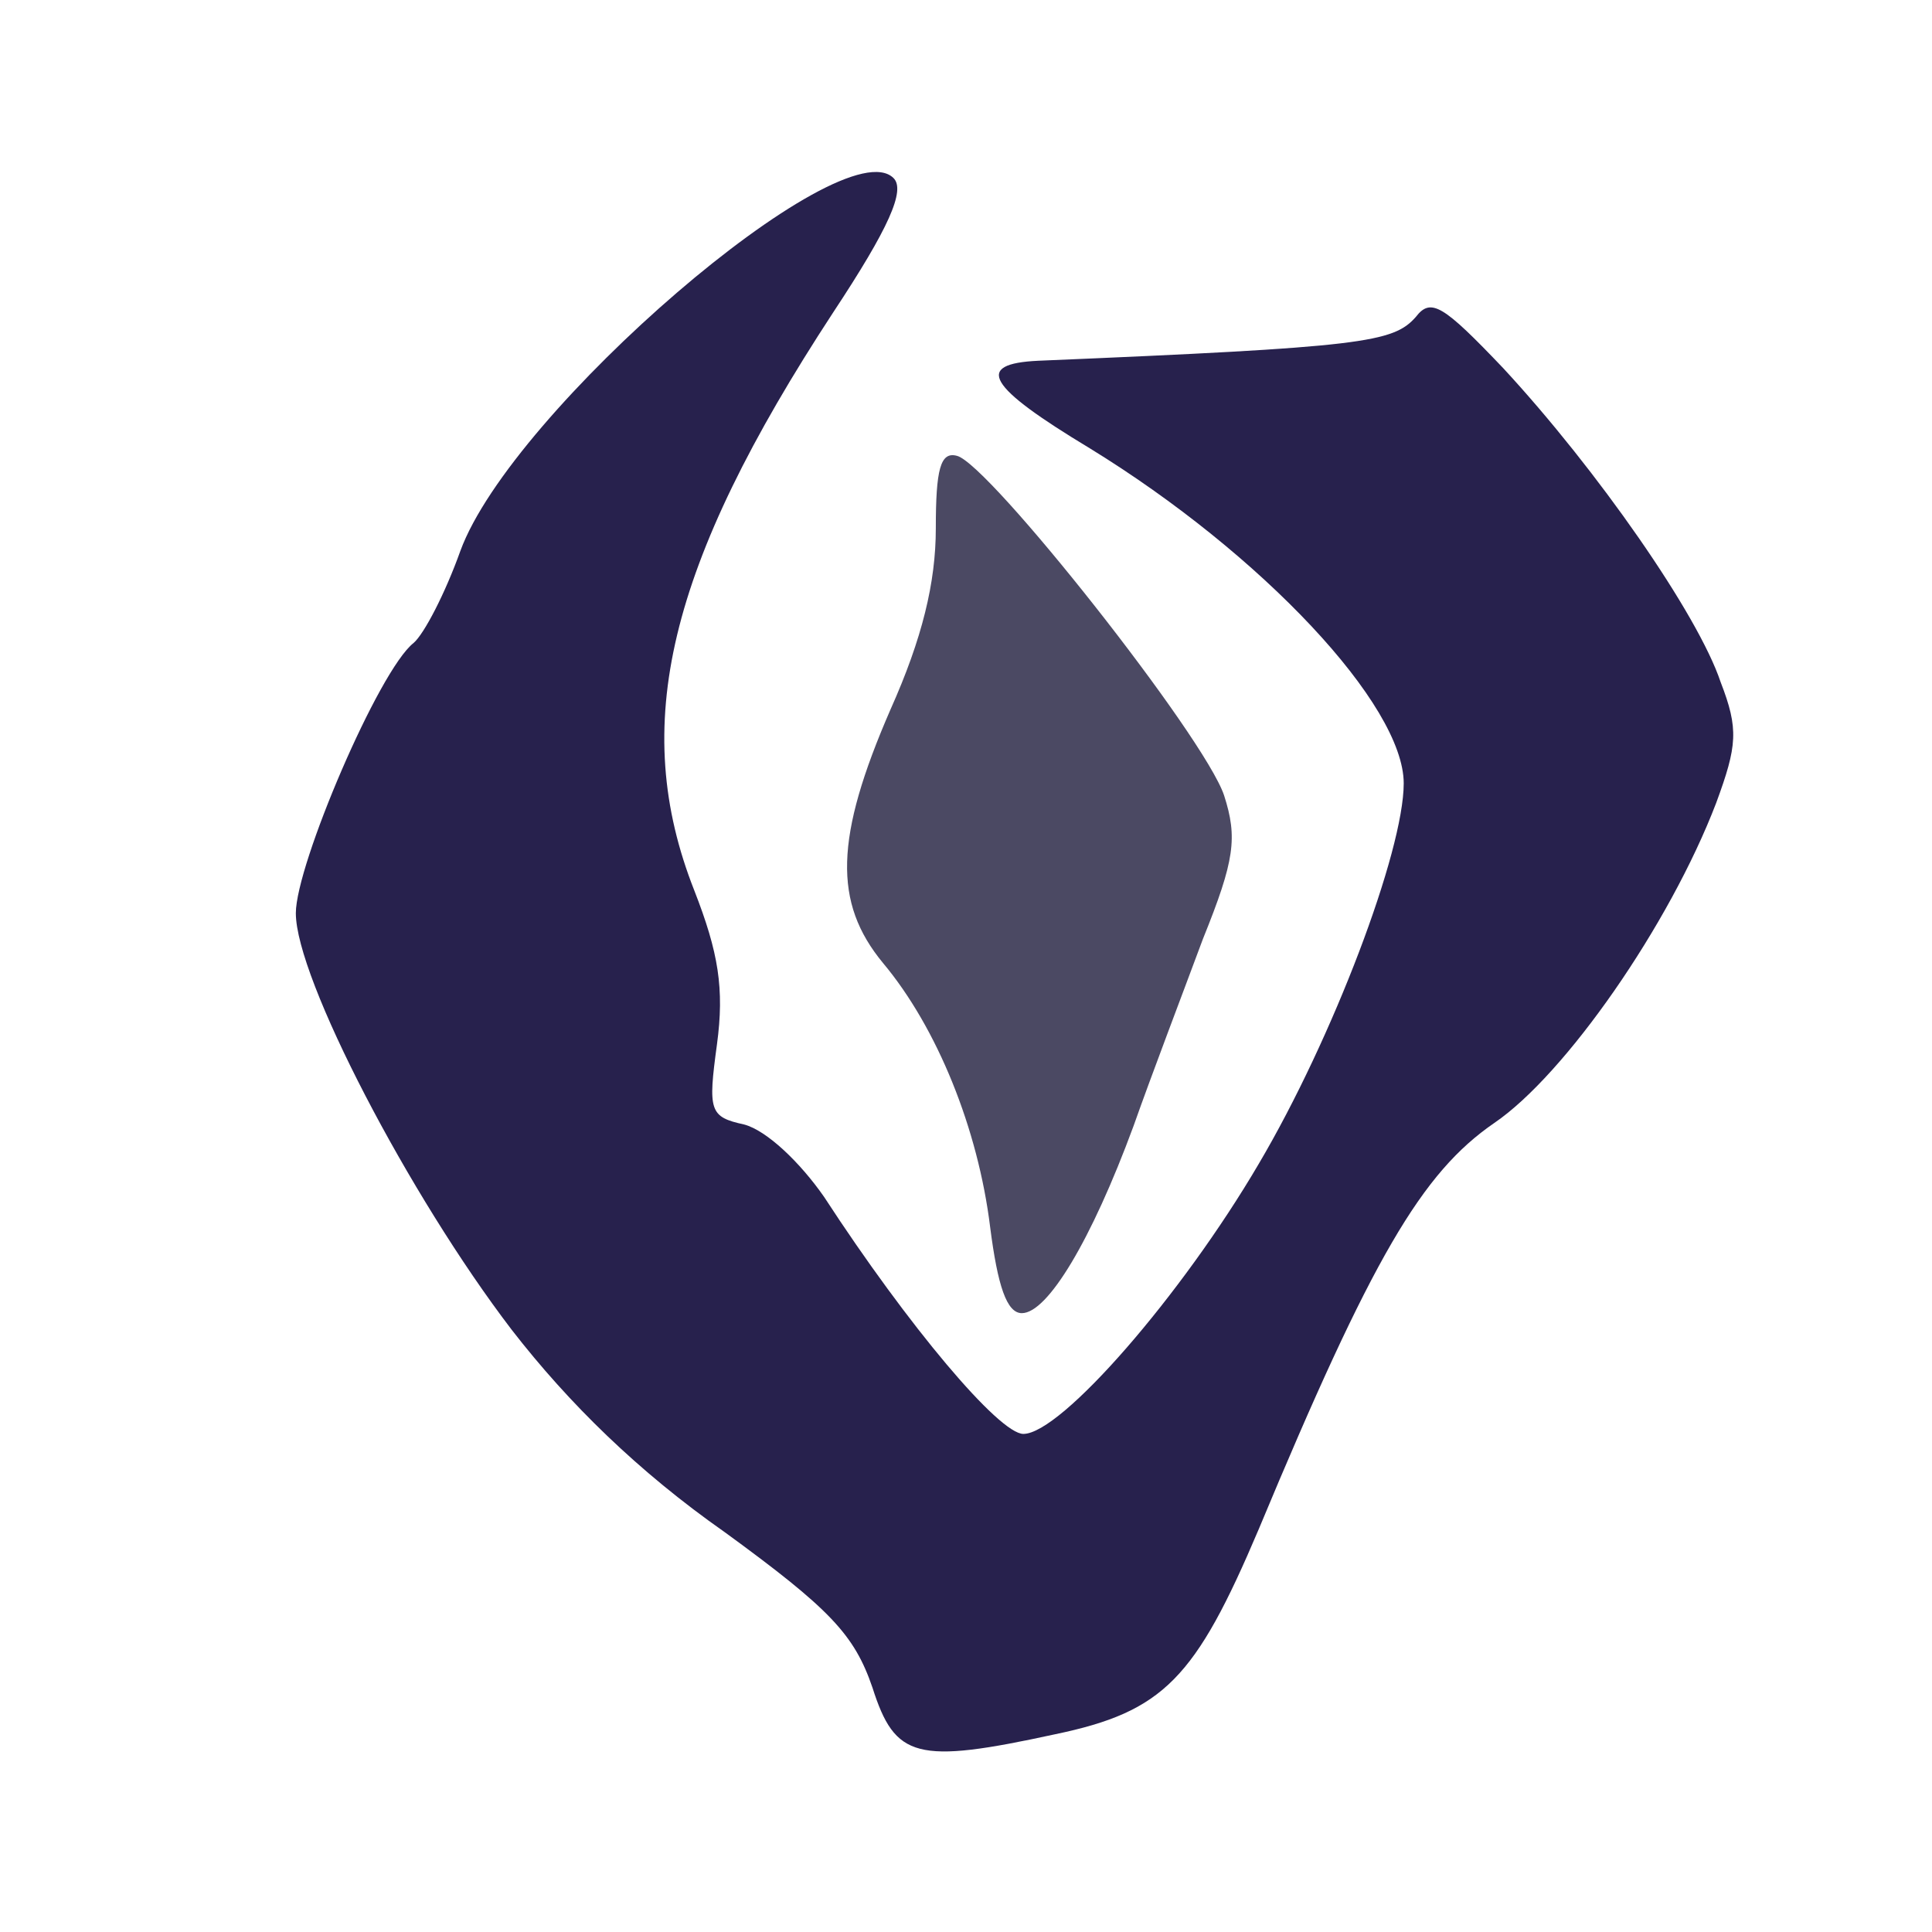 <?xml version="1.0" encoding="utf-8"?>
<!DOCTYPE svg PUBLIC "-//W3C//DTD SVG 1.0//EN" "http://www.w3.org/TR/2001/REC-SVG-20010904/DTD/svg10.dtd">
<svg version="1.0" xmlns="http://www.w3.org/2000/svg" width="128px" height="128px" viewBox="0 0 128 128" preserveAspectRatio="xMidYMid meet">
 <g fill="#27214d">
  <path d="M57.8 111.8 c-1.2 -3.5 -2.8 -5.2 -9.8 -10.3 -5.7 -4 -10.3 -8.5 -14.1 -13.4 -6.8 -8.9 -14.3 -23.3 -14.3 -27.6 0 -3.2 5.5 -16.1 7.8 -17.9 0.7 -0.6 2.1 -3.3 3.1 -6.1 3.4 -9.3 25.3 -28.1 28.7 -24.7 0.8 0.8 -0.3 3.3 -4 8.9 -11 16.8 -13.5 27.4 -9.2 38.3 1.6 4.1 2 6.5 1.5 10.2 -0.6 4.4 -0.5 4.8 1.8 5.3 1.5 0.4 3.7 2.5 5.3 4.8 5.6 8.6 11.6 15.7 13.2 15.7 2.5 0 10.5 -9.2 15.6 -17.9 4.9 -8.3 9.6 -20.7 9.6 -25.2 0 -5.2 -9.4 -15.2 -20.8 -22.2 -6.8 -4.1 -7.7 -5.6 -3.4 -5.8 21.5 -0.9 23.5 -1.2 25 -2.9 1 -1.3 1.8 -0.8 5.8 3.4 6.2 6.7 12.9 16.3 14.4 20.8 1.2 3.1 1.1 4.2 -0.3 8 -3.1 8.1 -10 18 -14.7 21.2 -4.8 3.3 -8.1 8.9 -15.6 26.9 -4.2 9.9 -6.3 12.1 -13.5 13.6 -9.2 2 -10.6 1.6 -12.1 -3.1z"/>
 </g>
 <g fill="#4b4963">
  <path d="M65.6 81.3 c-0.8 -6.5 -3.5 -13.2 -7.1 -17.5 -3.3 -4 -3.2 -8.3 0.5 -16.8 2.1 -4.7 3 -8.4 3 -12 0 -3.9 0.3 -5.1 1.4 -4.8 2.1 0.5 16.4 18.6 17.7 22.5 0.9 2.8 0.7 4.3 -1.4 9.5 -1.3 3.5 -3.4 9 -4.6 12.4 -2.8 7.6 -5.7 12.4 -7.4 12.4 -1 0 -1.6 -1.8 -2.1 -5.7z"/>
 </g>
</svg>